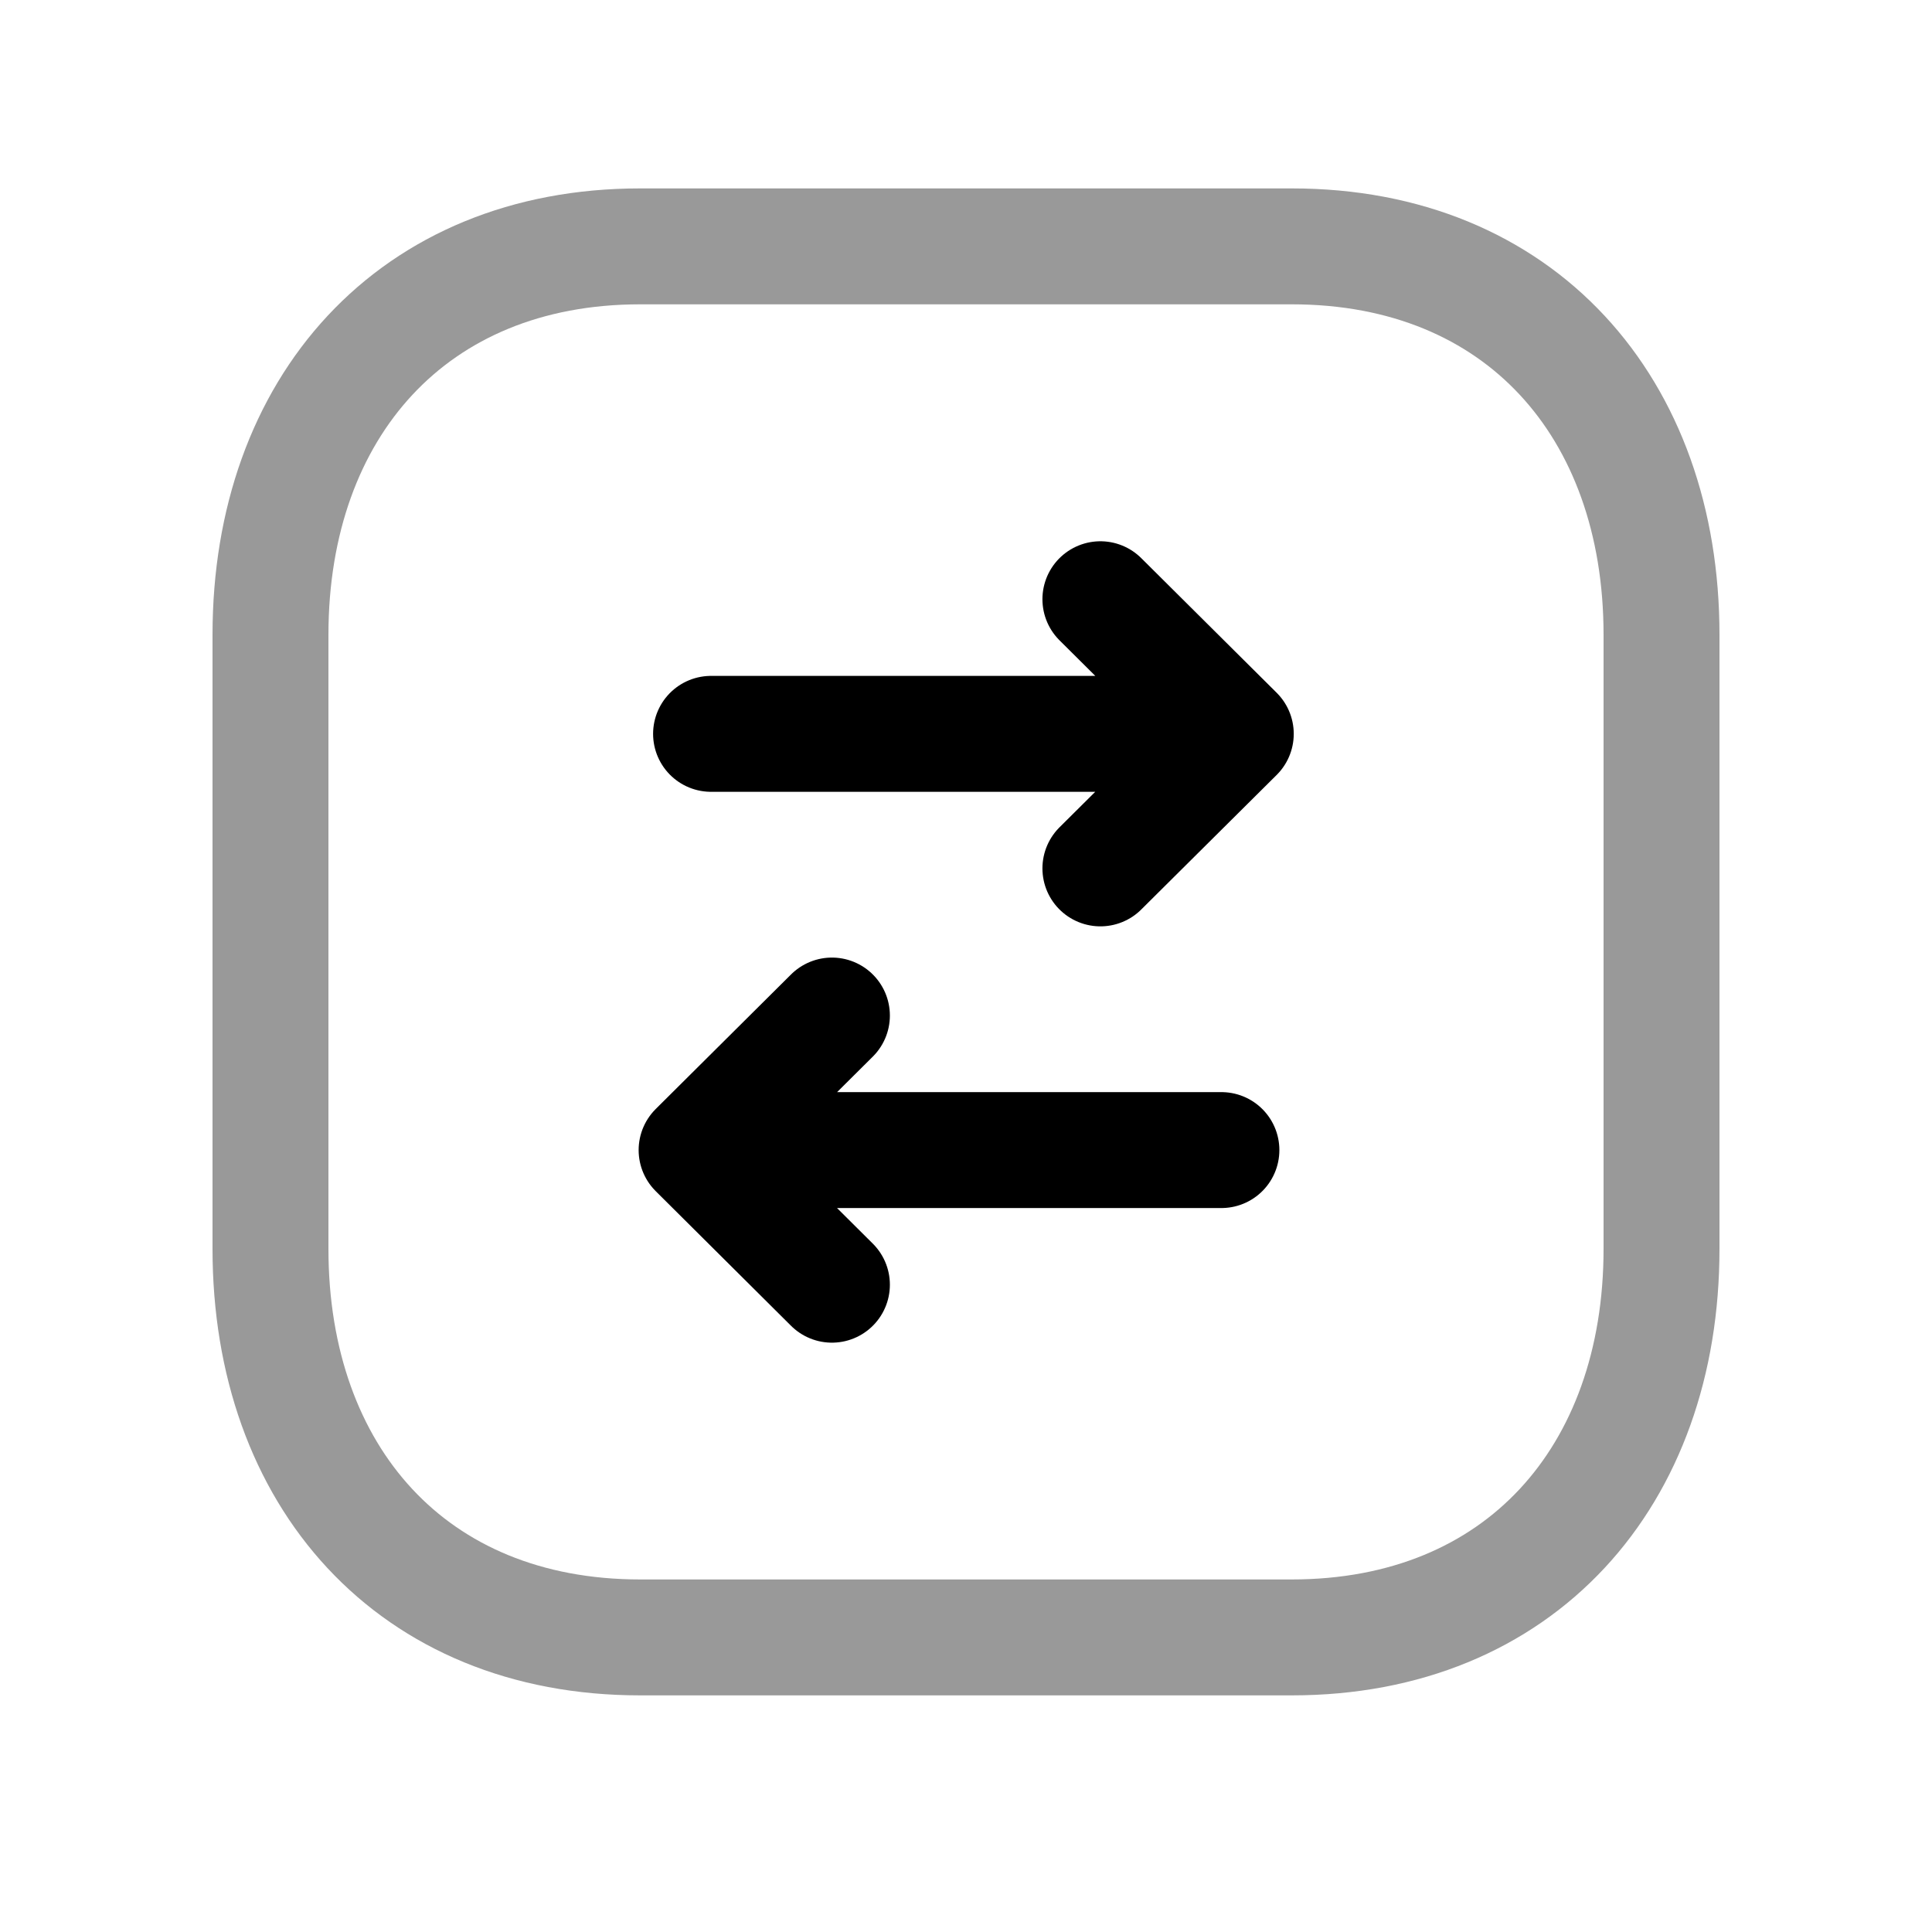 <svg width="25" height="25" viewBox="0 0 25 25" fill="none" xmlns="http://www.w3.org/2000/svg">
<path opacity="0.4" d="M8.282 3.188H16.717C19.665 3.188 21.5 5.269 21.5 8.214V16.161C21.5 19.106 19.665 21.188 16.716 21.188H8.282C5.334 21.188 3.5 19.106 3.5 16.161V8.214C3.5 5.269 5.343 3.188 8.282 3.188Z" stroke="black" stroke-width="1.5" stroke-linecap="round" stroke-linejoin="round"/>
<path d="M9.016 14.882H15.805M10.765 16.624L9.014 14.882L10.765 13.141" stroke="black" stroke-width="1.5" stroke-linecap="round" stroke-linejoin="round"/>
<path d="M15.991 9.496H9.201M15.991 9.496L14.239 7.754M15.991 9.496L14.239 11.237" stroke="black" stroke-width="1.5" stroke-linecap="round" stroke-linejoin="round"/>
</svg>
